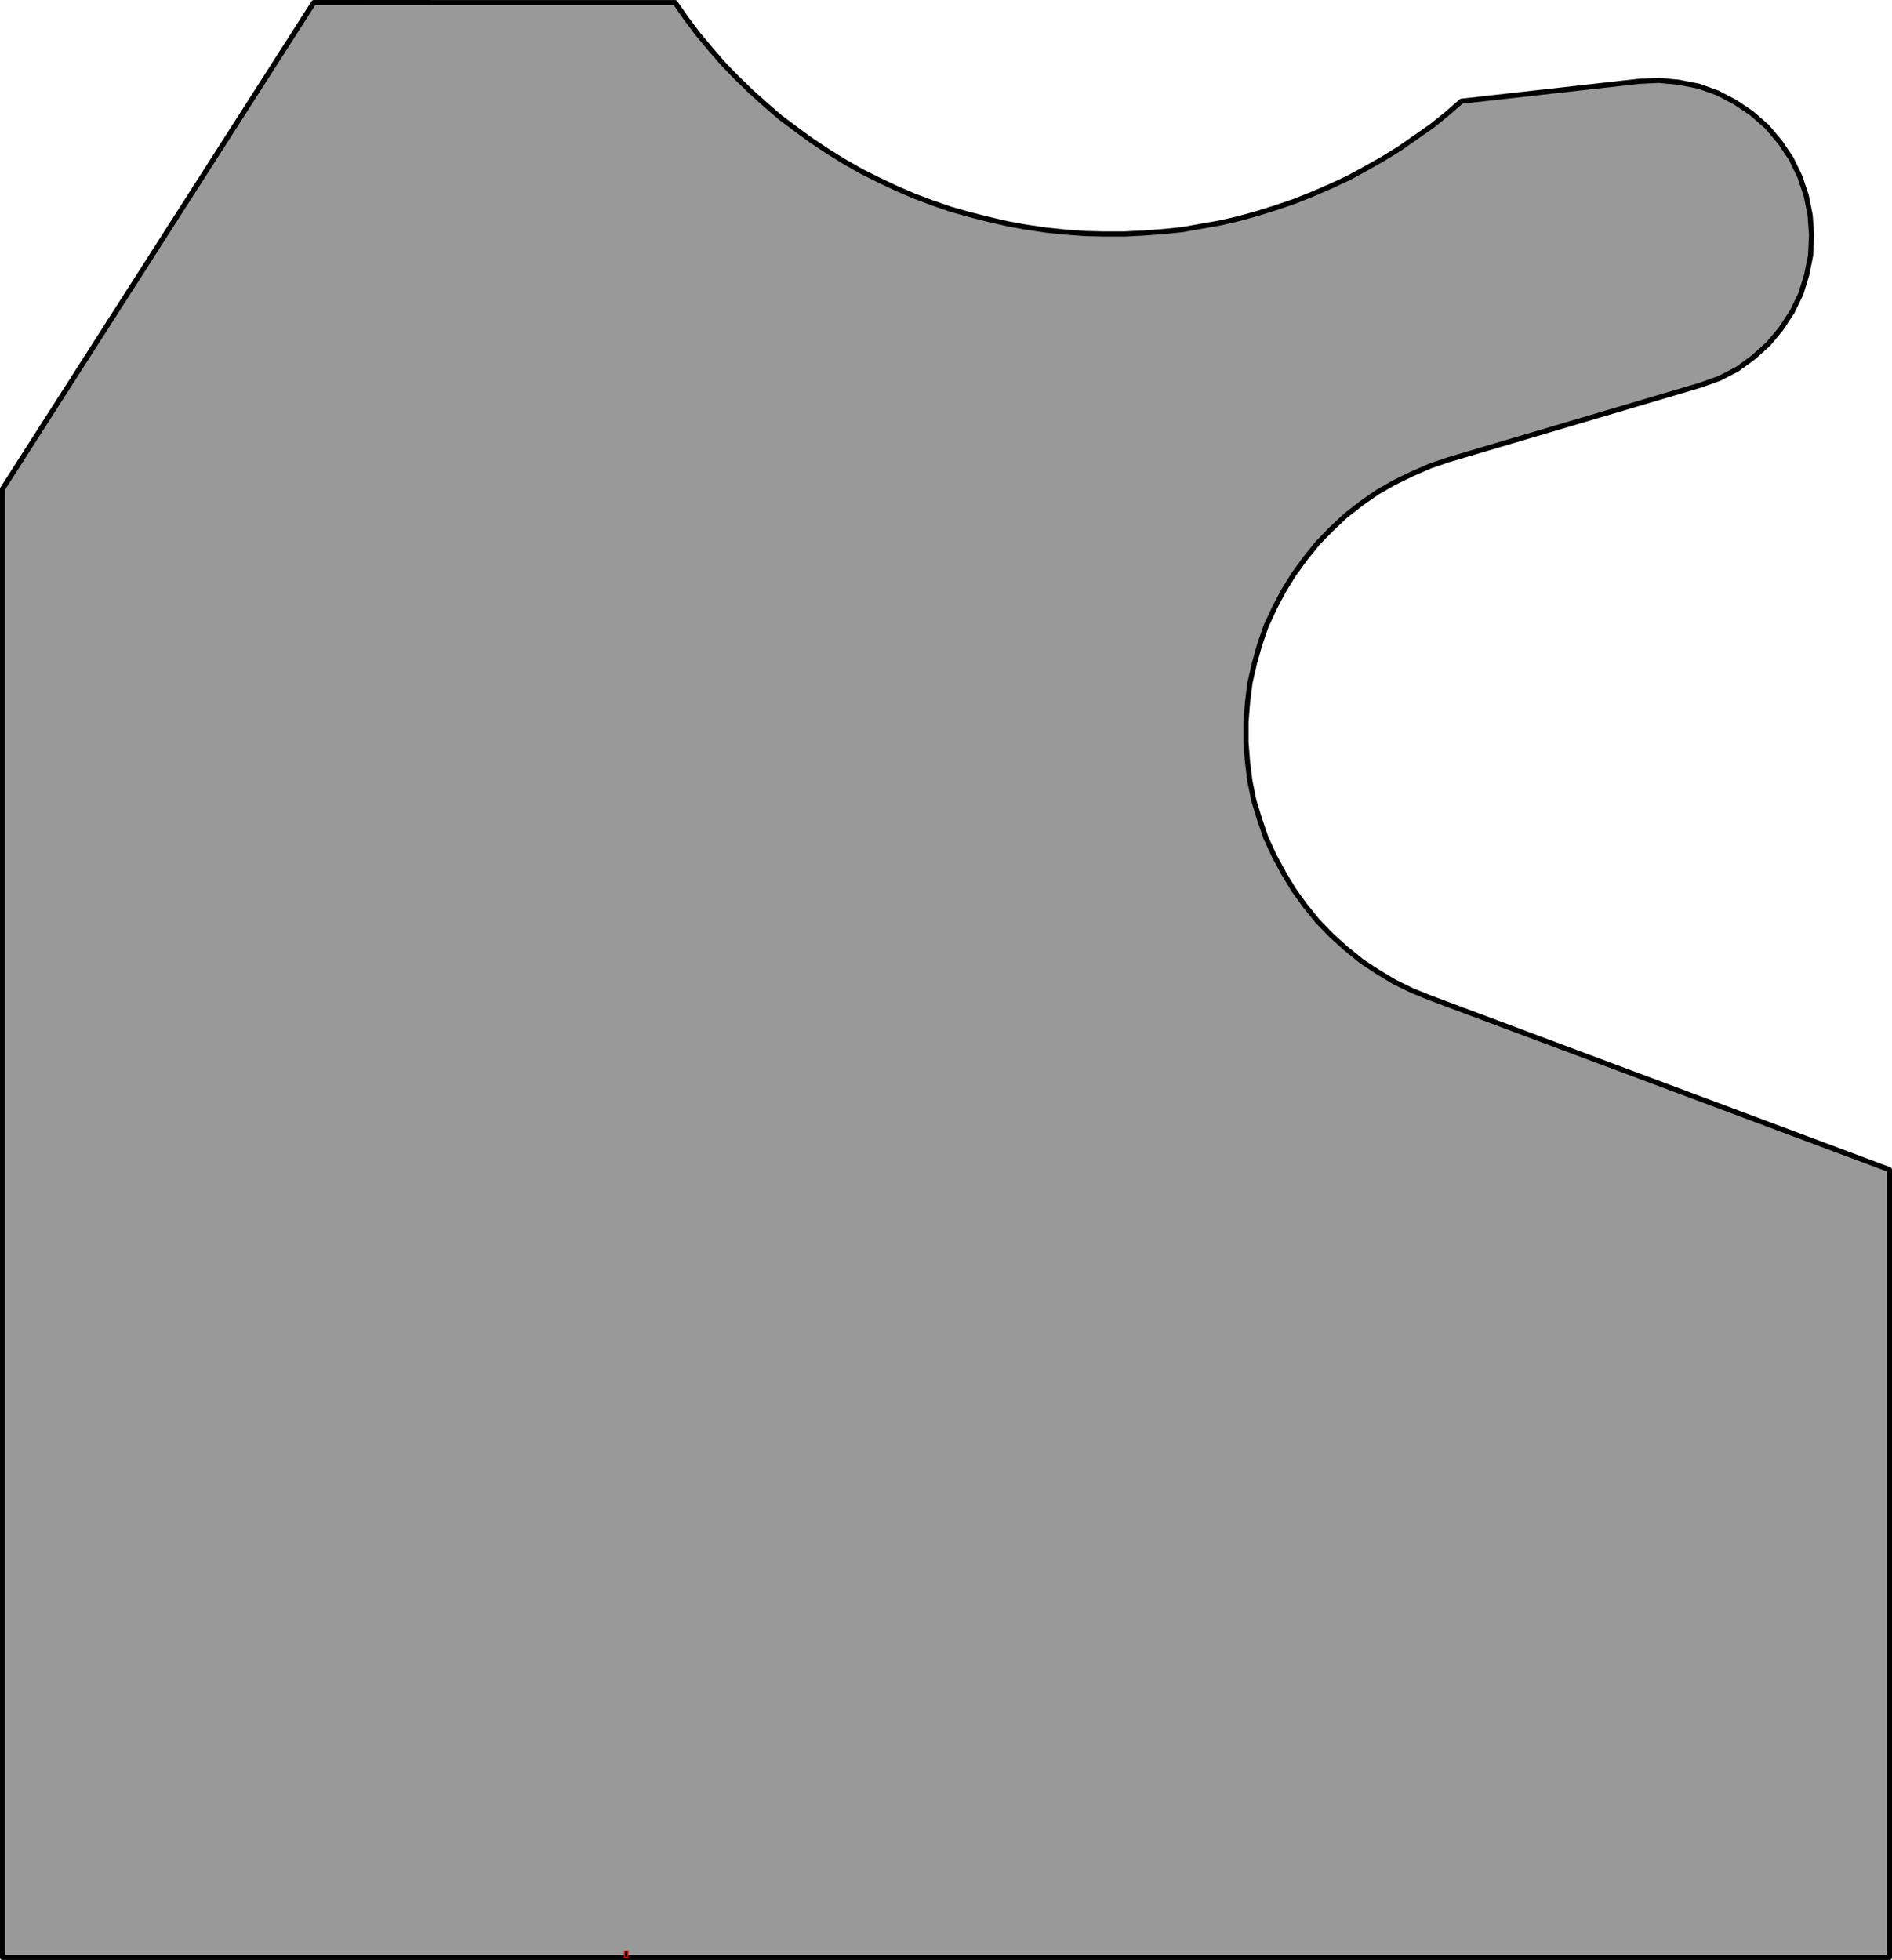 <?xml version="1.0" encoding="UTF-8" standalone="no"?>
<!-- Created with Inkscape (http://www.inkscape.org/) -->

<svg
   width="97.264mm"
   height="100.764mm"
   viewBox="0 0 97.264 100.764"
   version="1.1"
   id="svg279119"
   xml:space="preserve"
   inkscape:version="1.2 (dc2aeda, 2022-05-15)"
   sodipodi:docname="bearingblock-right.svg"
   xmlns:inkscape="http://www.inkscape.org/namespaces/inkscape"
   xmlns:sodipodi="http://sodipodi.sourceforge.net/DTD/sodipodi-0.dtd"
   xmlns="http://www.w3.org/2000/svg"
   xmlns:svg="http://www.w3.org/2000/svg"><sodipodi:namedview
     id="namedview279121"
     pagecolor="#ffffff"
     bordercolor="#666666"
     borderopacity="1.0"
     inkscape:showpageshadow="2"
     inkscape:pageopacity="0.0"
     inkscape:pagecheckerboard="0"
     inkscape:deskcolor="#d1d1d1"
     inkscape:document-units="mm"
     showgrid="false"
     inkscape:zoom="6.0471608"
     inkscape:cx="183.88795"
     inkscape:cy="156.51973"
     inkscape:window-width="3840"
     inkscape:window-height="2506"
     inkscape:window-x="0"
     inkscape:window-y="35"
     inkscape:window-maximized="1"
     inkscape:current-layer="layer1" /><defs
     id="defs279116" /><g
     inkscape:label="Layer 1"
     inkscape:groupmode="layer"
     id="layer1"
     transform="translate(-30.433,68.16)"><path
       id="path318087"
       style="fill:#999999;stroke:#000000;stroke-width:0.265;stroke-linecap:round;stroke-linejoin:round;stroke-miterlimit:10;stroke-dasharray:none;stroke-opacity:1"
       d="m 46.564,-68.027 -15.999,24.998 v 75.501 h 97 V -8.027 l -23.601,-8.826 -0.924,-0.374 -0.924,-0.452 -0.875,-0.526 -0.826,-0.547 -0.801,-0.653 -0.748,-0.674 -0.702,-0.727 -0.625,-0.773 -0.599,-0.826 -0.526,-0.875 -0.473,-0.875 -0.427,-0.924 -0.325,-0.953 -0.3,-0.974 -0.202,-1.002 -0.123,-0.998 -0.078,-0.998 v -1.027 l 0.078,-0.998 0.123,-1.002 0.226,-0.998 0.275,-0.977 0.325,-0.949 0.427,-0.924 0.473,-0.899 0.526,-0.851 0.599,-0.825 0.625,-0.776 0.702,-0.723 0.748,-0.702 0.801,-0.624 0.826,-0.575 0.875,-0.501 0.924,-0.448 0.924,-0.403 0.952,-0.325 12.922,-3.824 0.977,-0.349 0.924,-0.476 0.825,-0.6 0.776,-0.698 0.649,-0.776 0.575,-0.875 0.448,-0.924 0.3,-0.977 0.201,-0.998 0.05,-1.051 -0.074,-1.023 -0.201,-1.002 -0.325,-0.974 -0.448,-0.924 -0.575,-0.851 -0.677,-0.8 -0.773,-0.674 -0.851,-0.575 -0.903,-0.476 -0.974,-0.349 -1.023,-0.201 -1.027,-0.099 -1.026,0.05 -9.123,1.023 -0.751,0.653 -0.773,0.624 -0.826,0.575 -0.825,0.575 -0.85,0.526 -0.875,0.497 -0.875,0.476 -0.9,0.423 -0.924,0.402 -0.928,0.374 -0.949,0.325 -0.949,0.3 -0.977,0.275 -0.974,0.226 -0.998,0.176 -0.977,0.173 -0.998,0.102 -1.002,0.074 -0.998,0.049 h -1.002 l -0.998,-0.024 -1.002,-0.074 -0.998,-0.102 -1.002,-0.148 -0.974,-0.176 -0.974,-0.226 -0.977,-0.247 -0.974,-0.275 -0.949,-0.328 -0.928,-0.349 -0.924,-0.398 -0.899,-0.427 -0.9,-0.448 -0.875,-0.501 -0.85,-0.526 -0.826,-0.55 -0.825,-0.599 -0.797,-0.6 -0.751,-0.649 -0.751,-0.674 -0.723,-0.702 -0.702,-0.723 -0.649,-0.751 -0.649,-0.776 -0.6,-0.797 -0.575,-0.825 z"
       sodipodi:nodetypes="cccccccccccccccccccccccccccccccccccccccccccccccccccccccccccccccccccccccccccccccccccccccccccccccccccccccccccccccccc" /><rect
       style="fill:#000000;stroke:#ff0000;stroke-width:0.05;stop-color:#000000"
       id="rect378814"
       width="0.184"
       height="0.328"
       x="62.534"
       y="32.144" /></g></svg>
